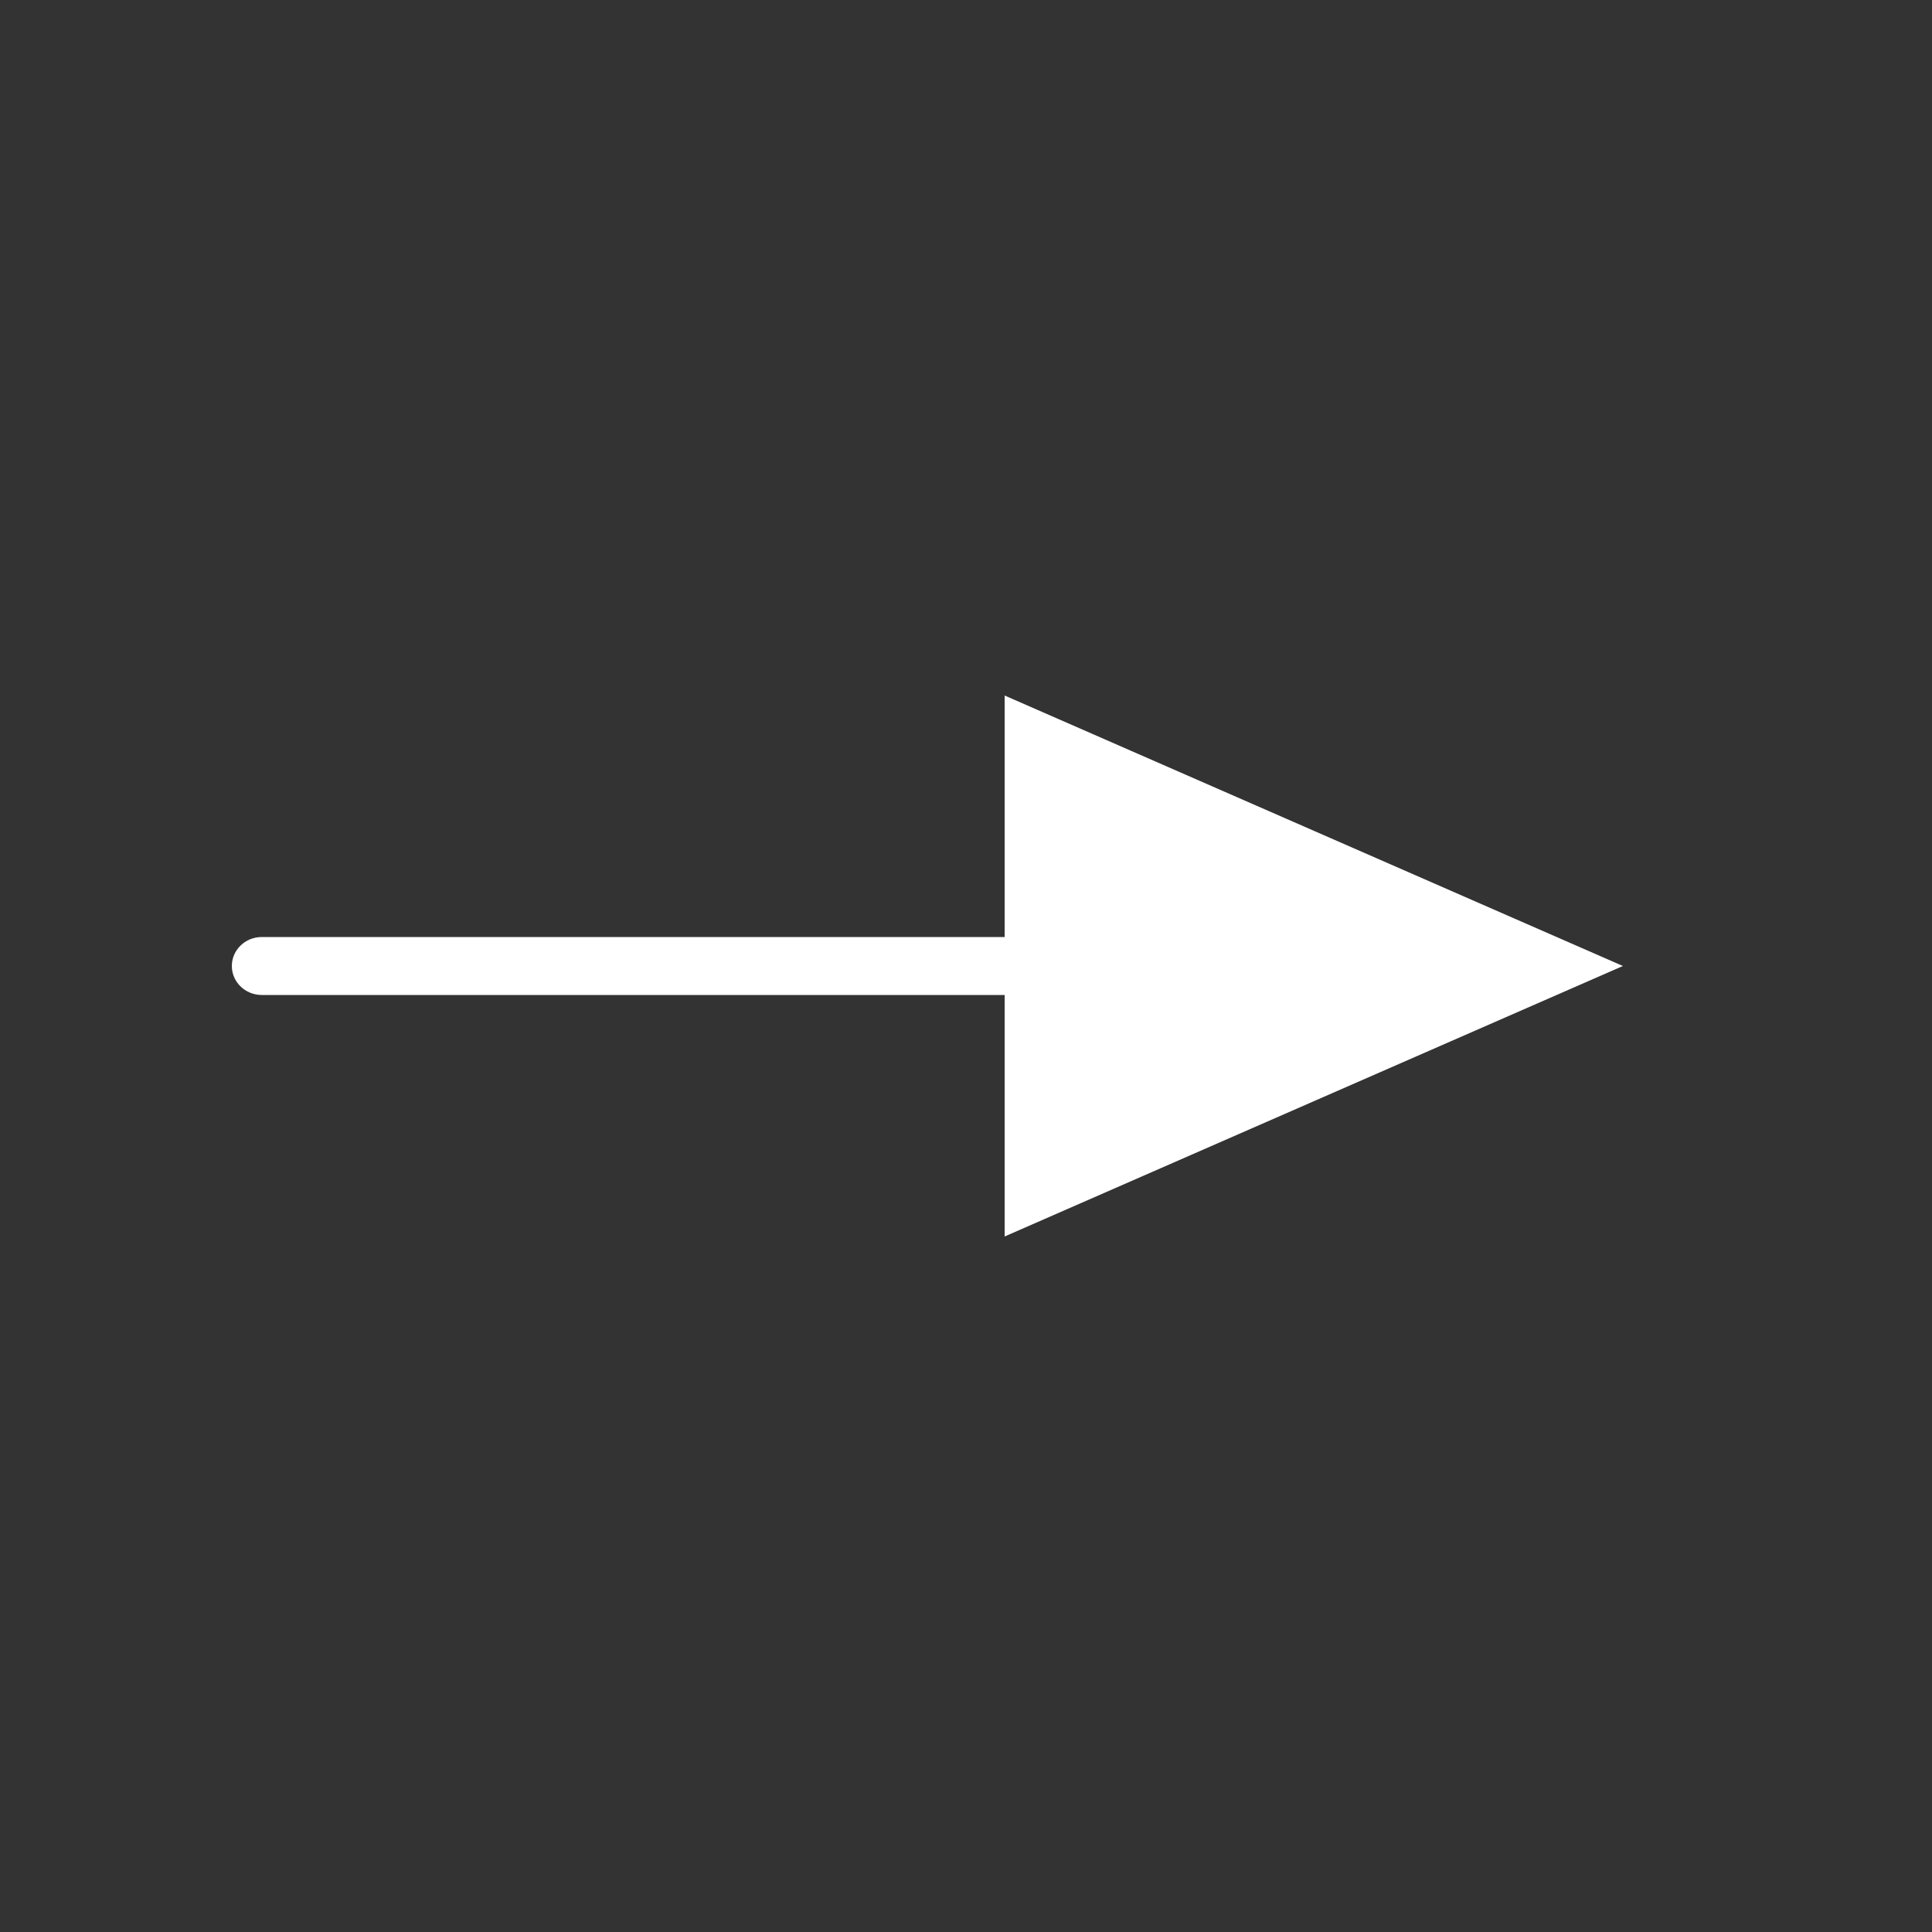 <?xml version="1.0" encoding="UTF-8"?>
<svg width="25px" height="25px" viewBox="0 0 25 25" version="1.1" xmlns="http://www.w3.org/2000/svg" xmlns:xlink="http://www.w3.org/1999/xlink">
    <rect x="0" y="0" width="25" height="25" fill="#333333" stroke="none"/>
    <!-- Generator: Sketch 54.1 (76490) - https://sketchapp.com -->
    <title>ArrowLink-BW</title>
    <desc>Created with Sketch.</desc>
    <g id="ArrowLink-BW" stroke="none" stroke-width="1" fill="none" fill-rule="evenodd">
        <g id="Group-4" transform="translate(3, 9)" fill="#FFFFFF">
            <polygon id="Fill-1" points="10 0 10 7 18 3.5"></polygon>
            <path d="M11.613,3.875 L0.387,3.875 C0.173,3.875 0,3.707 0,3.5 C0,3.293 0.173,3.125 0.387,3.125 L11.613,3.125 C11.827,3.125 12,3.293 12,3.5 C12,3.707 11.827,3.875 11.613,3.875" id="Fill-2"></path>
        </g>
    </g>
</svg>